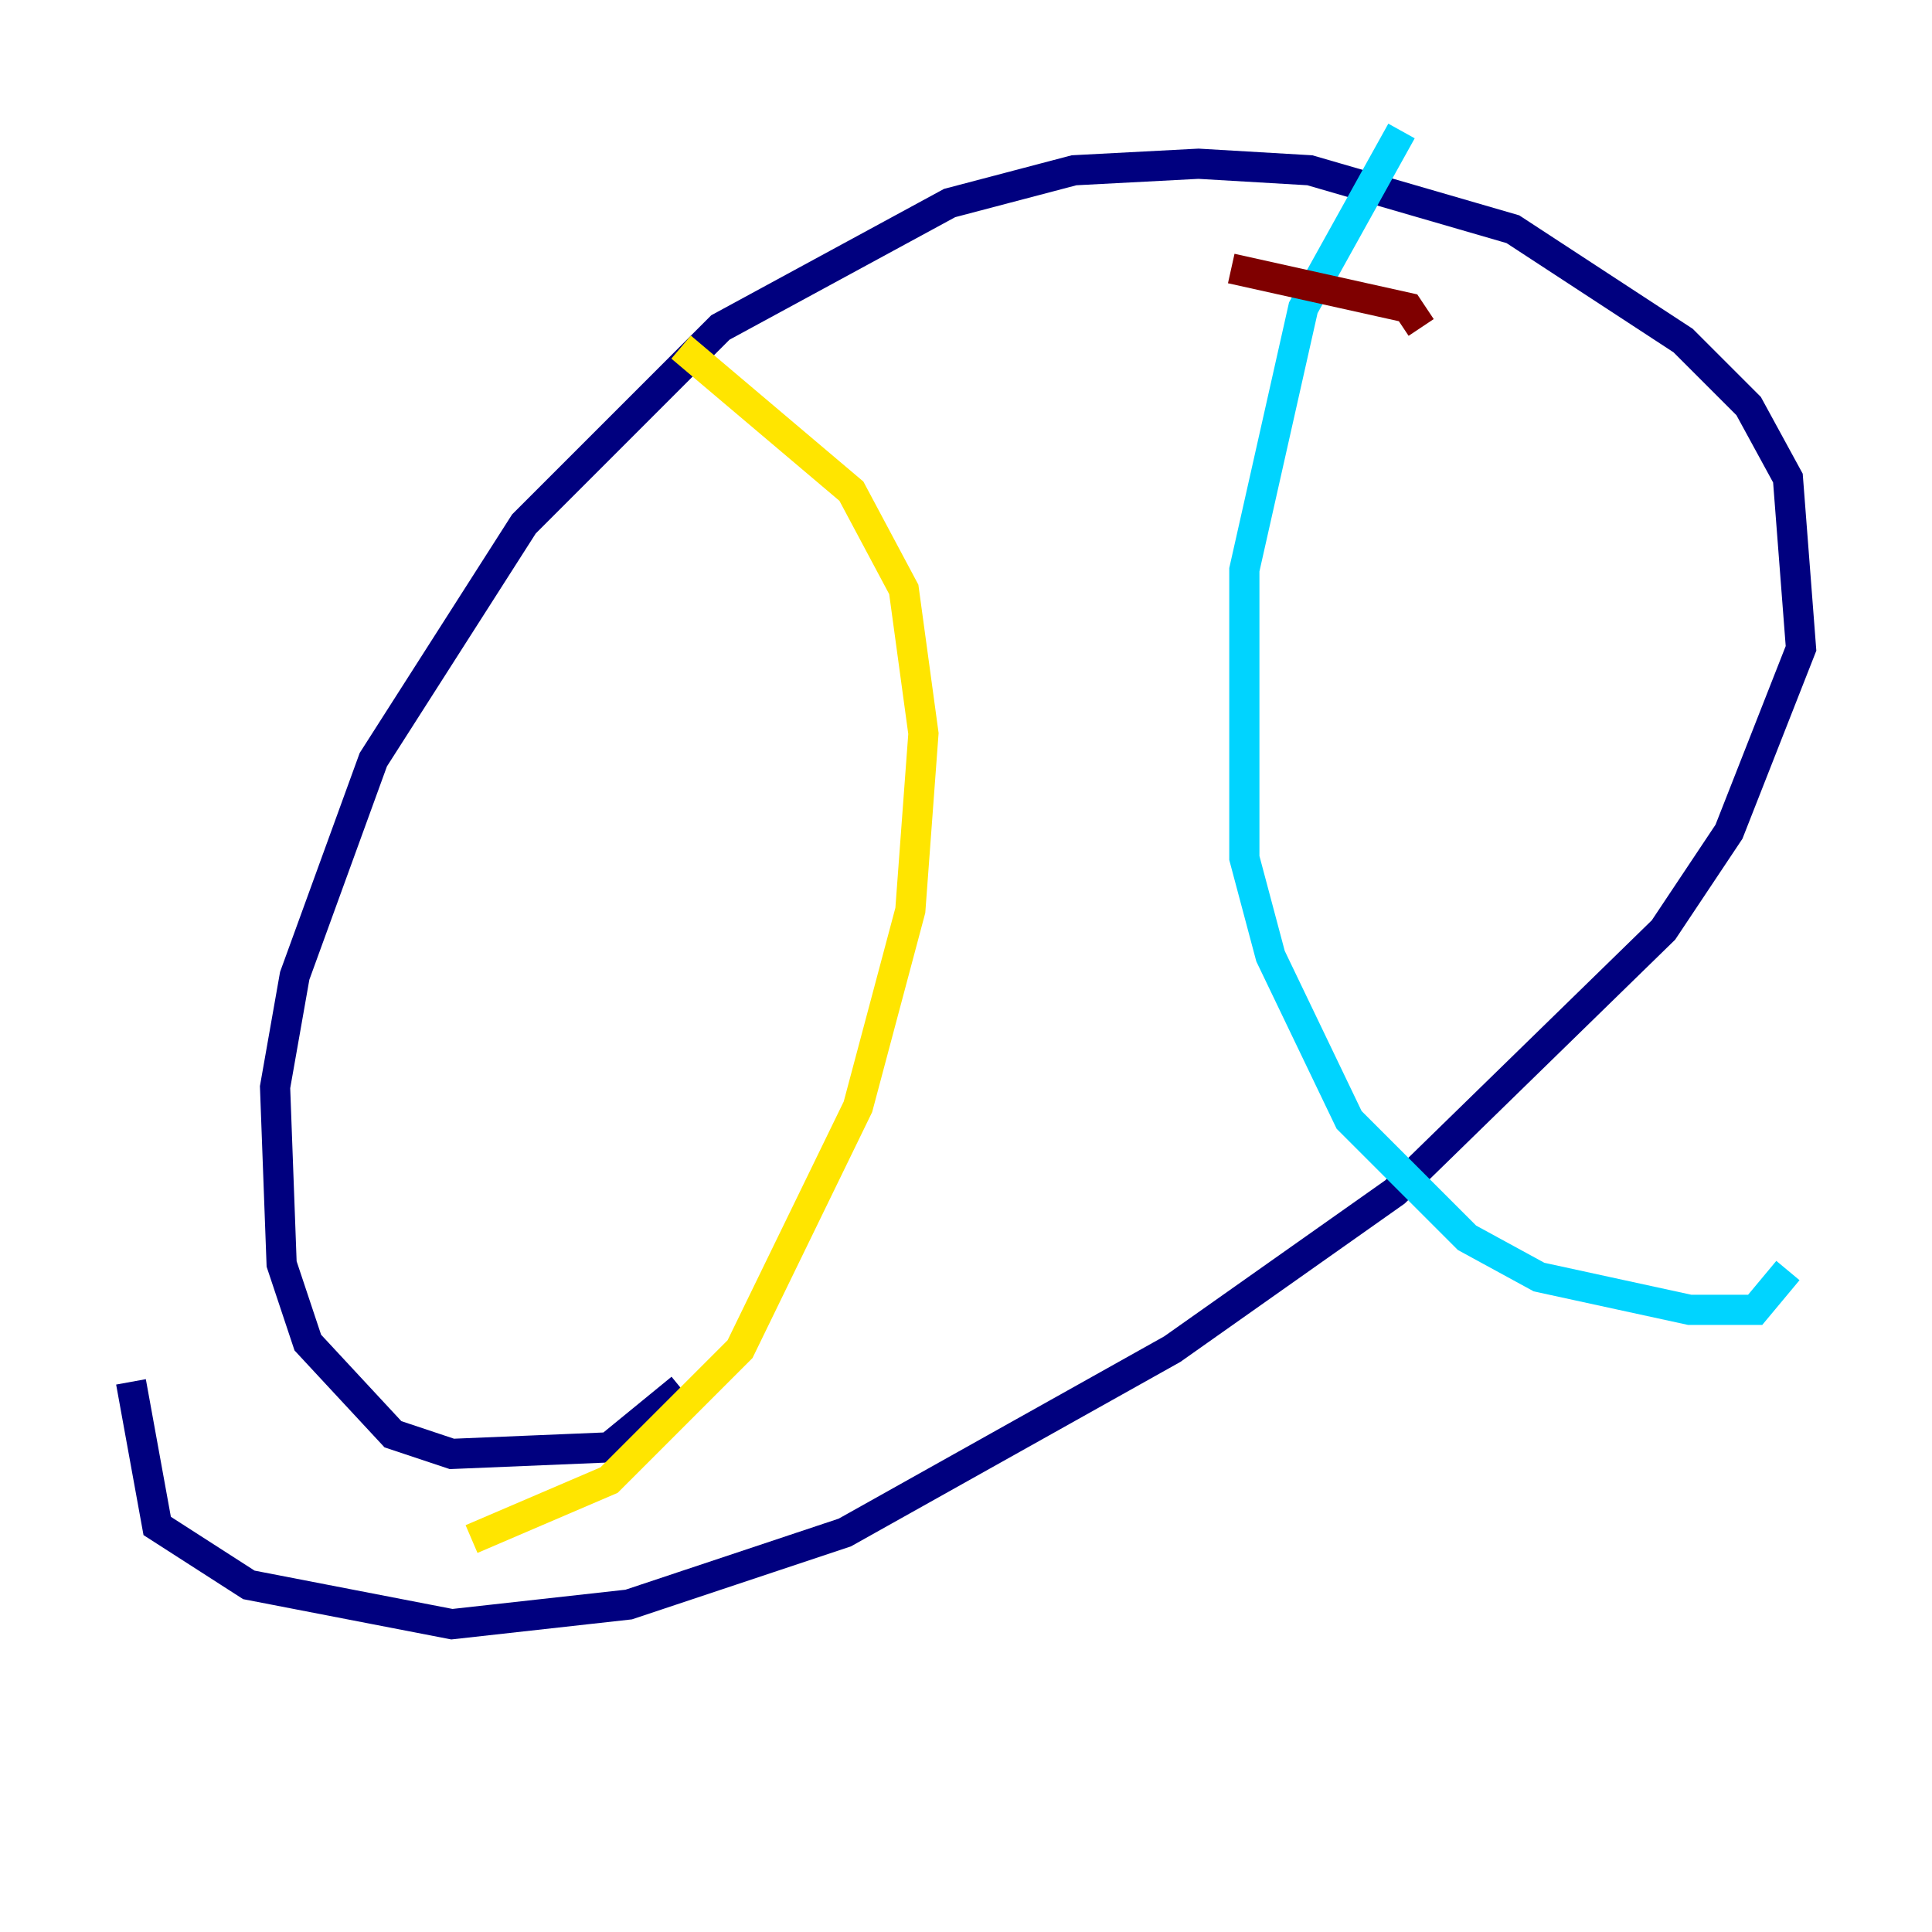<?xml version="1.0" encoding="utf-8" ?>
<svg baseProfile="tiny" height="128" version="1.2" viewBox="0,0,128,128" width="128" xmlns="http://www.w3.org/2000/svg" xmlns:ev="http://www.w3.org/2001/xml-events" xmlns:xlink="http://www.w3.org/1999/xlink"><defs /><polyline fill="none" points="8.678,91.552 10.414,101.098 16.488,105.003 29.939,107.607 41.654,106.305 55.973,101.532 77.668,89.383 92.42,78.969 110.21,61.614 114.549,55.105 119.322,42.956 118.454,31.675 115.851,26.902 111.512,22.563 100.231,15.186 86.78,11.281 79.403,10.848 71.159,11.281 62.915,13.451 47.729,21.695 34.712,34.712 24.732,50.332 19.525,64.651 18.224,72.027 18.658,83.742 20.393,88.949 26.034,95.024 29.939,96.325 40.352,95.891 45.125,91.986" stroke="#00007f" stroke-width="2" /><polyline fill="none" points="92.854,8.678 86.346,20.393 82.441,37.749 82.441,56.841 84.176,63.349 89.383,74.197 97.193,82.007 101.966,84.61 111.946,86.78 116.285,86.78 118.454,84.176" stroke="#00d4ff" stroke-width="2" /><polyline fill="none" points="45.125,22.997 56.407,32.542 59.878,39.051 61.18,48.597 60.312,60.312 56.841,73.329 49.031,89.383 40.352,98.061 31.241,101.966" stroke="#ffe500" stroke-width="2" /><polyline fill="none" points="81.573,17.79 93.288,20.393 94.156,21.695" stroke="#7f0000" stroke-width="2" /></svg>